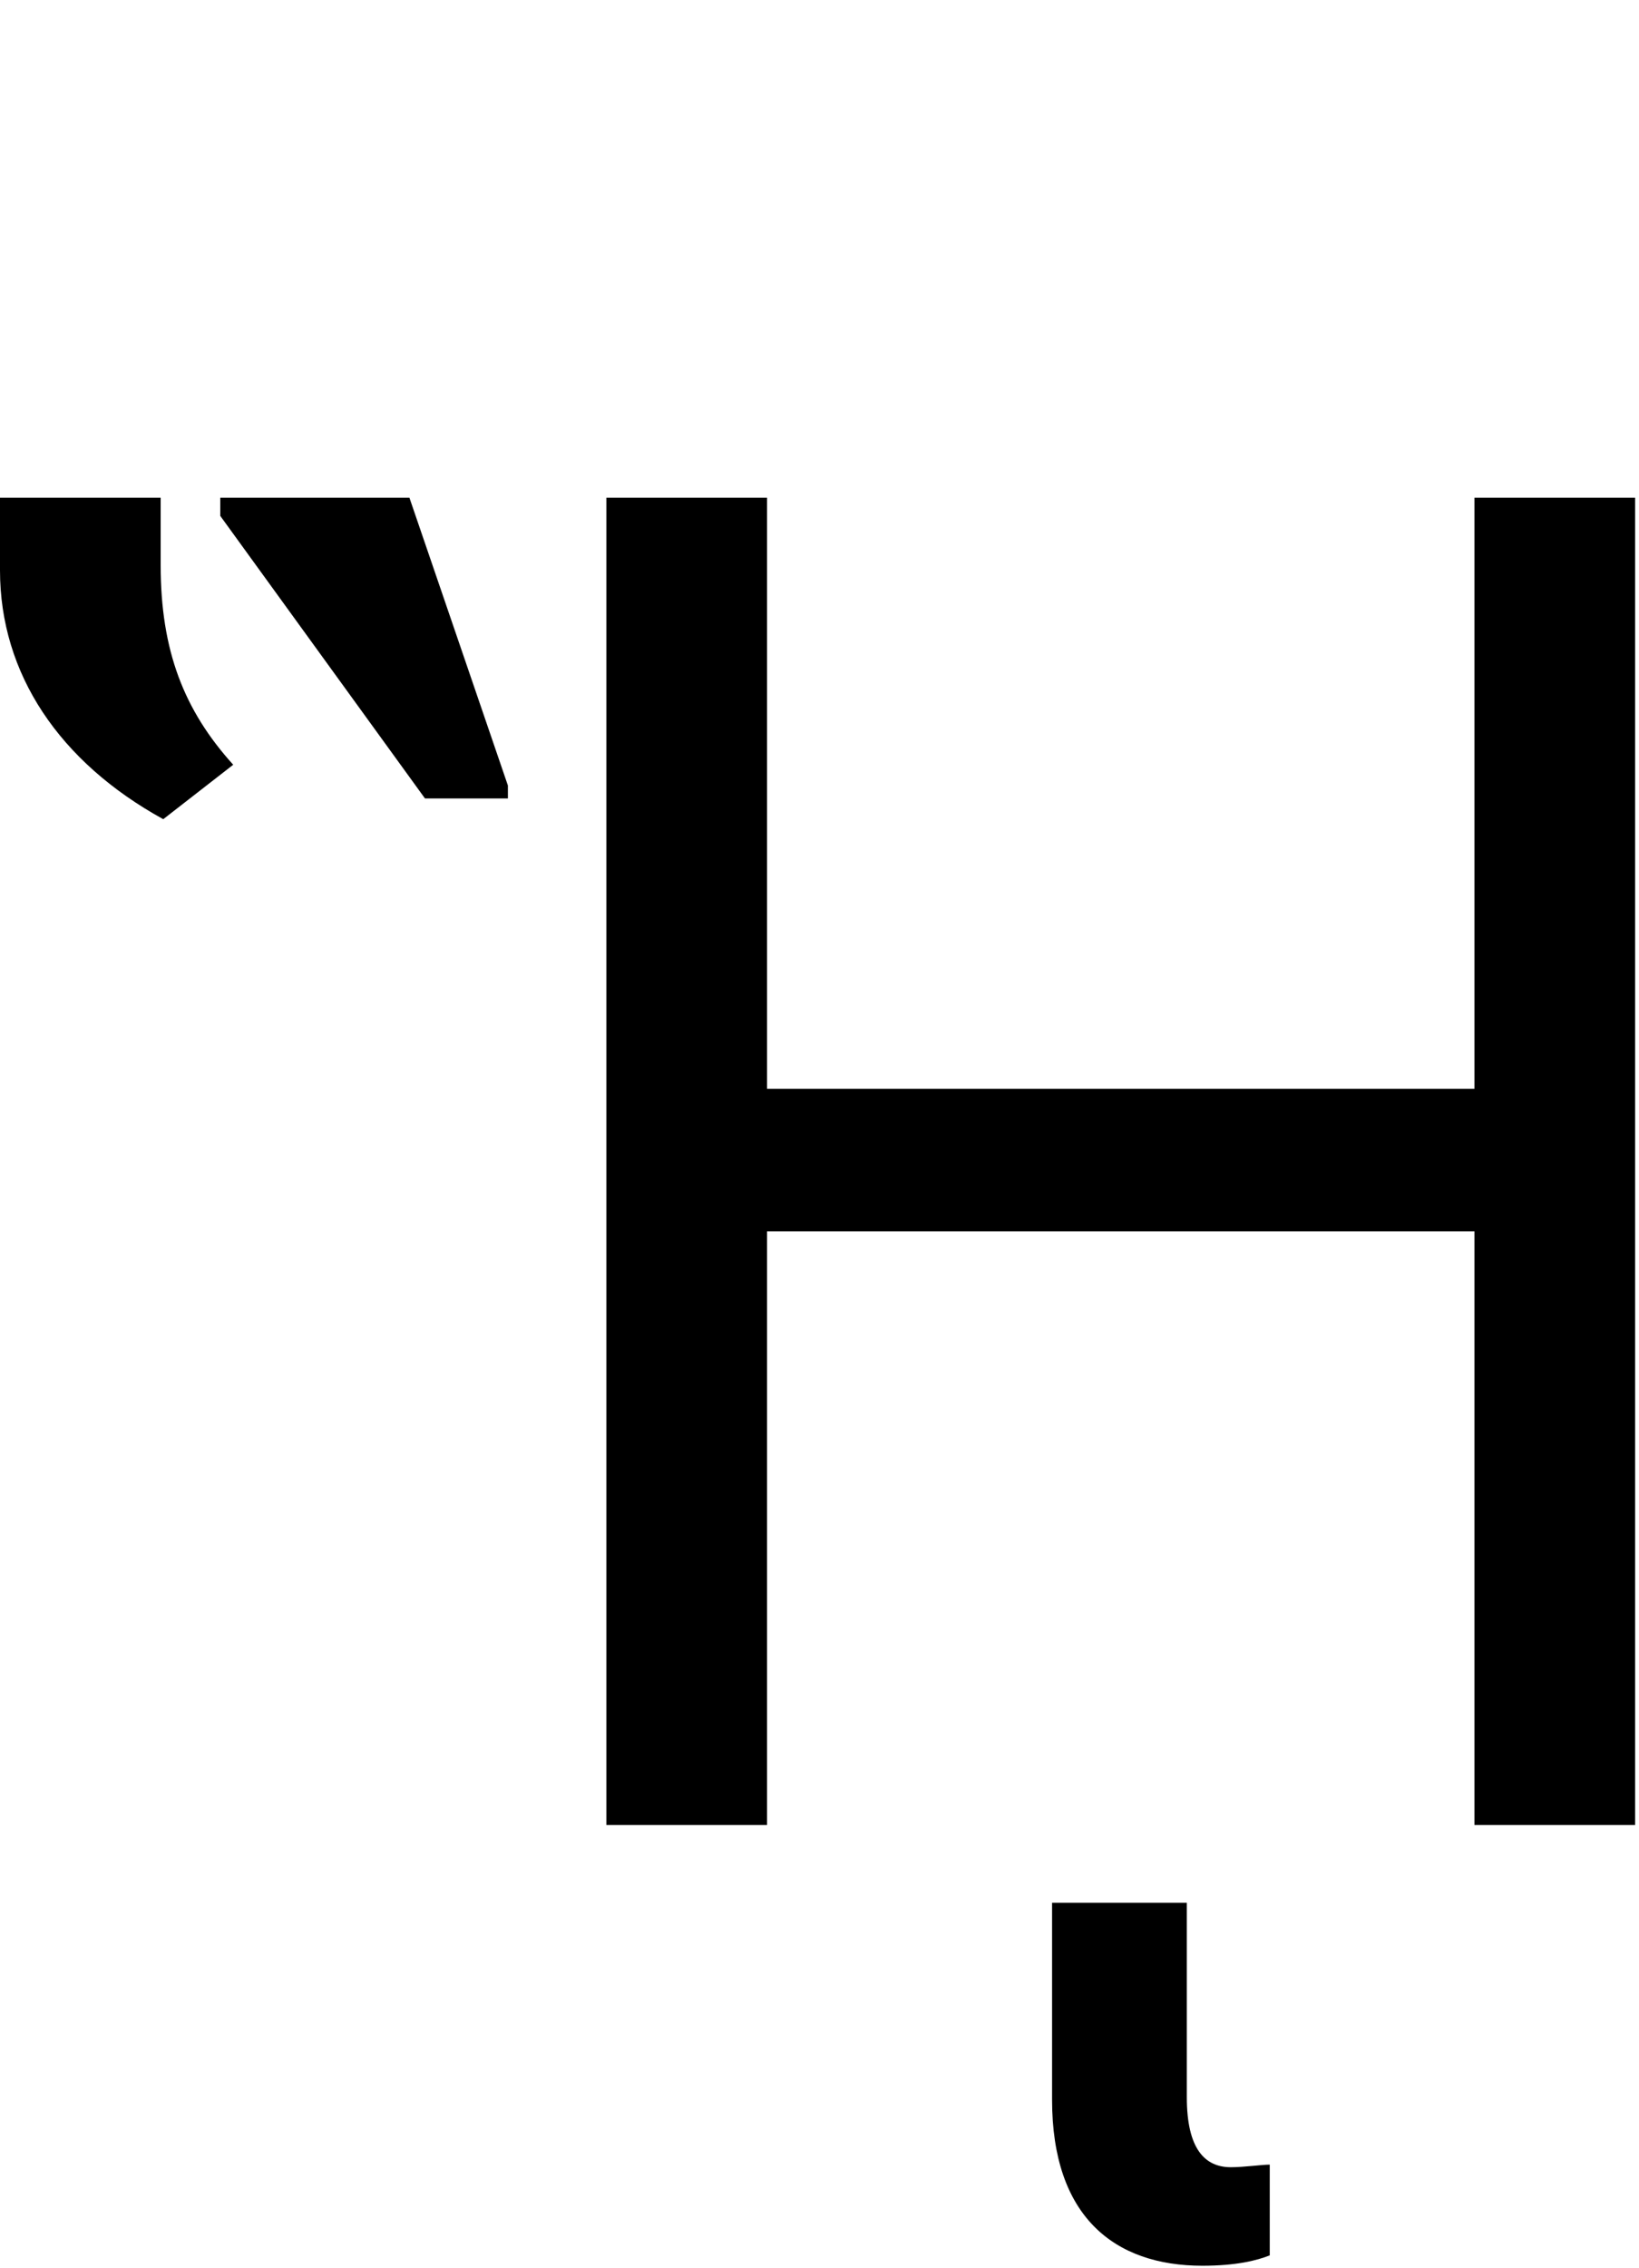 <svg id="svg-uni1F9B" xmlns="http://www.w3.org/2000/svg" width="253" height="350"><path d="M1136 0H1384V-916H2476V0H2724V-2048H2476V-1136H1384V-2048H1136ZM2056 680C2108 680 2140 672 2160 664V524C2148 524 2120 528 2100 528C2060 528 2032 500 2032 420V120H1824V424C1824 604 1920 680 2056 680ZM200 -1936C200 -1776 292 -1640 452 -1552L560 -1636C484 -1720 448 -1812 448 -1944V-2048H200ZM984 -1604 832 -2048H540V-2020L856 -1584H984Z" transform="translate(-20 281.6) scale(0.1)"/></svg>
